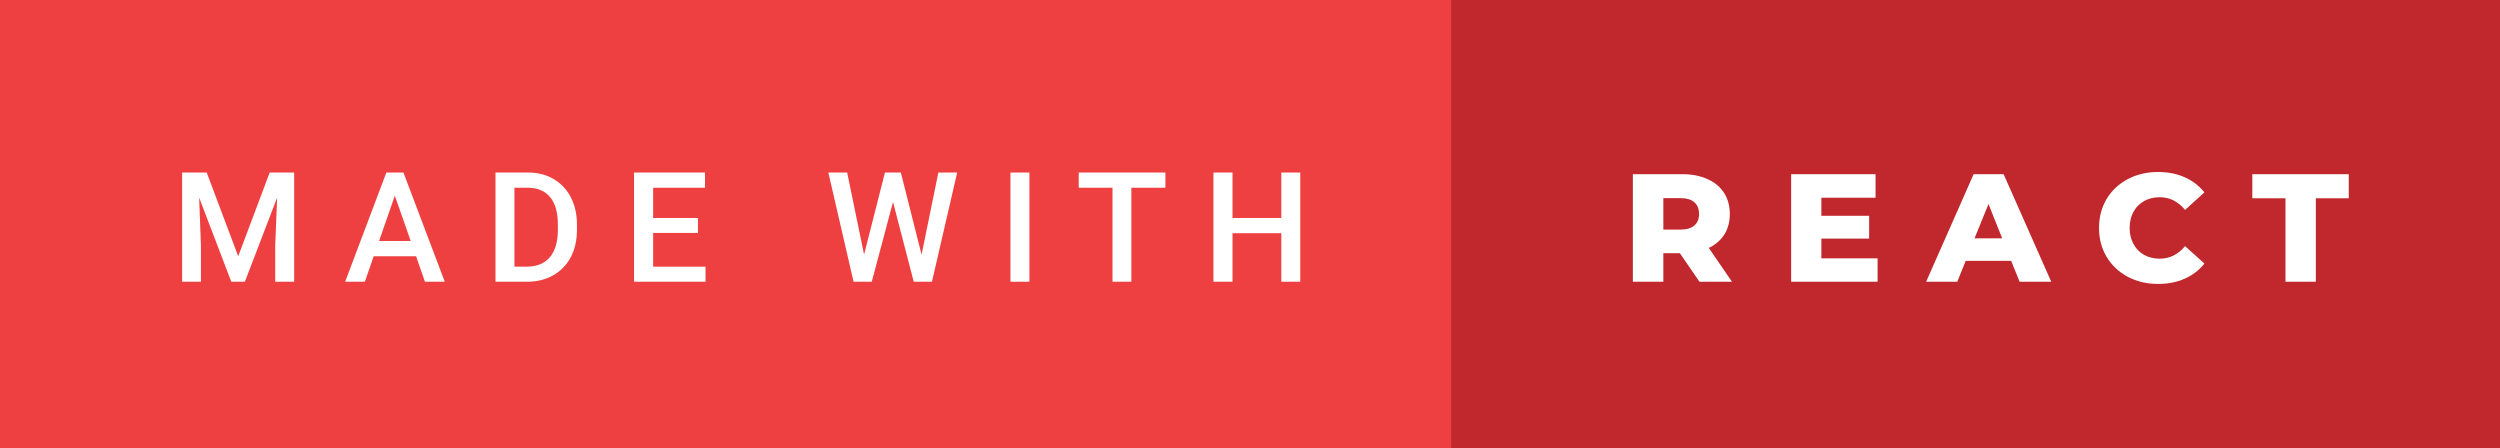 <svg xmlns="http://www.w3.org/2000/svg" width="195.21" height="35" viewBox="0 0 195.21 35"><rect x="0" y="0" width="195.21" height="35" fill="#333333" stroke="none"/><rect class="svg__rect" x="0" y="0" width="115.31" height="35" fill="#EF4041"/><rect class="svg__rect" x="113.31" y="0" width="81.9" height="35" fill="#C1282D"/><path class="svg__text" d="M15.69 22L14.22 22L14.22 13.47L16.14 13.47L18.60 20.01L21.06 13.47L22.97 13.47L22.97 22L21.49 22L21.49 19.19L21.64 15.43L19.12 22L18.06 22L15.55 15.43L15.69 19.19L15.69 22ZM28.49 22L26.95 22L30.17 13.47L31.50 13.47L34.73 22L33.18 22L32.49 20.01L29.18 20.01L28.49 22ZM30.83 15.28L29.60 18.82L32.07 18.82L30.83 15.28ZM41.14 22L38.69 22L38.69 13.47L41.21 13.47Q42.34 13.47 43.21 13.97Q44.09 14.48 44.57 15.40Q45.05 16.33 45.05 17.52L45.05 17.52L45.05 17.95Q45.05 19.16 44.57 20.08Q44.08 21.00 43.19 21.50Q42.30 22 41.14 22L41.14 22ZM40.17 14.66L40.17 20.82L41.14 20.82Q42.30 20.82 42.93 20.09Q43.55 19.36 43.56 17.99L43.56 17.99L43.56 17.52Q43.56 16.13 42.96 15.40Q42.35 14.66 41.21 14.66L41.21 14.66L40.17 14.66ZM55.09 22L49.51 22L49.51 13.47L55.05 13.47L55.05 14.66L51.00 14.66L51.00 17.02L54.50 17.02L54.50 18.19L51.00 18.19L51.00 20.82L55.09 20.82L55.09 22ZM66.65 22L64.68 13.47L66.15 13.47L67.47 19.88L69.10 13.47L70.34 13.47L71.96 19.89L73.27 13.47L74.74 13.47L72.77 22L71.35 22L69.73 15.77L68.07 22L66.65 22ZM80.38 22L78.90 22L78.90 13.47L80.38 13.47L80.38 22ZM86.87 14.66L84.23 14.66L84.23 13.47L91.00 13.47L91.00 14.66L88.34 14.66L88.34 22L86.87 22L86.87 14.66ZM96.24 22L94.75 22L94.75 13.47L96.24 13.47L96.24 17.02L100.05 17.02L100.05 13.47L101.53 13.47L101.53 22L100.05 22L100.05 18.21L96.24 18.21L96.24 22Z" fill="#FFFFFF"/><path class="svg__text" d="M129.88 22L127.50 22L127.50 13.60L131.34 13.60Q132.48 13.60 133.32 13.98Q134.16 14.35 134.62 15.06Q135.07 15.76 135.07 16.71L135.07 16.71Q135.07 17.62 134.65 18.30Q134.22 18.98 133.43 19.36L133.43 19.36L135.24 22L132.70 22L131.17 19.77L129.88 19.77L129.88 22ZM129.88 15.47L129.88 17.93L131.20 17.93Q131.93 17.93 132.30 17.61Q132.67 17.29 132.67 16.71L132.67 16.71Q132.67 16.12 132.30 15.79Q131.93 15.47 131.20 15.47L131.20 15.47L129.88 15.47ZM146.61 22L139.86 22L139.86 13.60L146.45 13.60L146.45 15.44L142.22 15.44L142.22 16.85L145.95 16.85L145.95 18.63L142.22 18.63L142.22 20.17L146.61 20.17L146.61 22ZM152.83 22L150.40 22L154.11 13.60L156.45 13.60L160.17 22L157.70 22L157.04 20.37L153.49 20.37L152.83 22ZM155.27 15.93L154.18 18.61L156.34 18.61L155.27 15.93ZM163.90 17.80L163.90 17.80Q163.90 16.54 164.49 15.54Q165.09 14.55 166.14 13.99Q167.20 13.43 168.51 13.43L168.51 13.43Q169.67 13.43 170.59 13.84Q171.51 14.25 172.13 15.02L172.13 15.02L170.62 16.39Q169.80 15.40 168.64 15.40L168.64 15.40Q167.95 15.40 167.42 15.70Q166.88 16 166.59 16.54Q166.29 17.09 166.29 17.80L166.29 17.80Q166.29 18.51 166.59 19.05Q166.88 19.60 167.42 19.90Q167.95 20.20 168.64 20.20L168.64 20.20Q169.80 20.20 170.62 19.22L170.62 19.22L172.13 20.58Q171.52 21.35 170.59 21.76Q169.67 22.17 168.51 22.17L168.51 22.17Q167.20 22.17 166.14 21.61Q165.09 21.05 164.49 20.05Q163.90 19.06 163.90 17.80ZM178.46 15.48L175.87 15.48L175.87 13.60L183.40 13.60L183.40 15.48L180.83 15.48L180.83 22L178.46 22L178.46 15.48Z" fill="#FFFFFF"/></svg>
